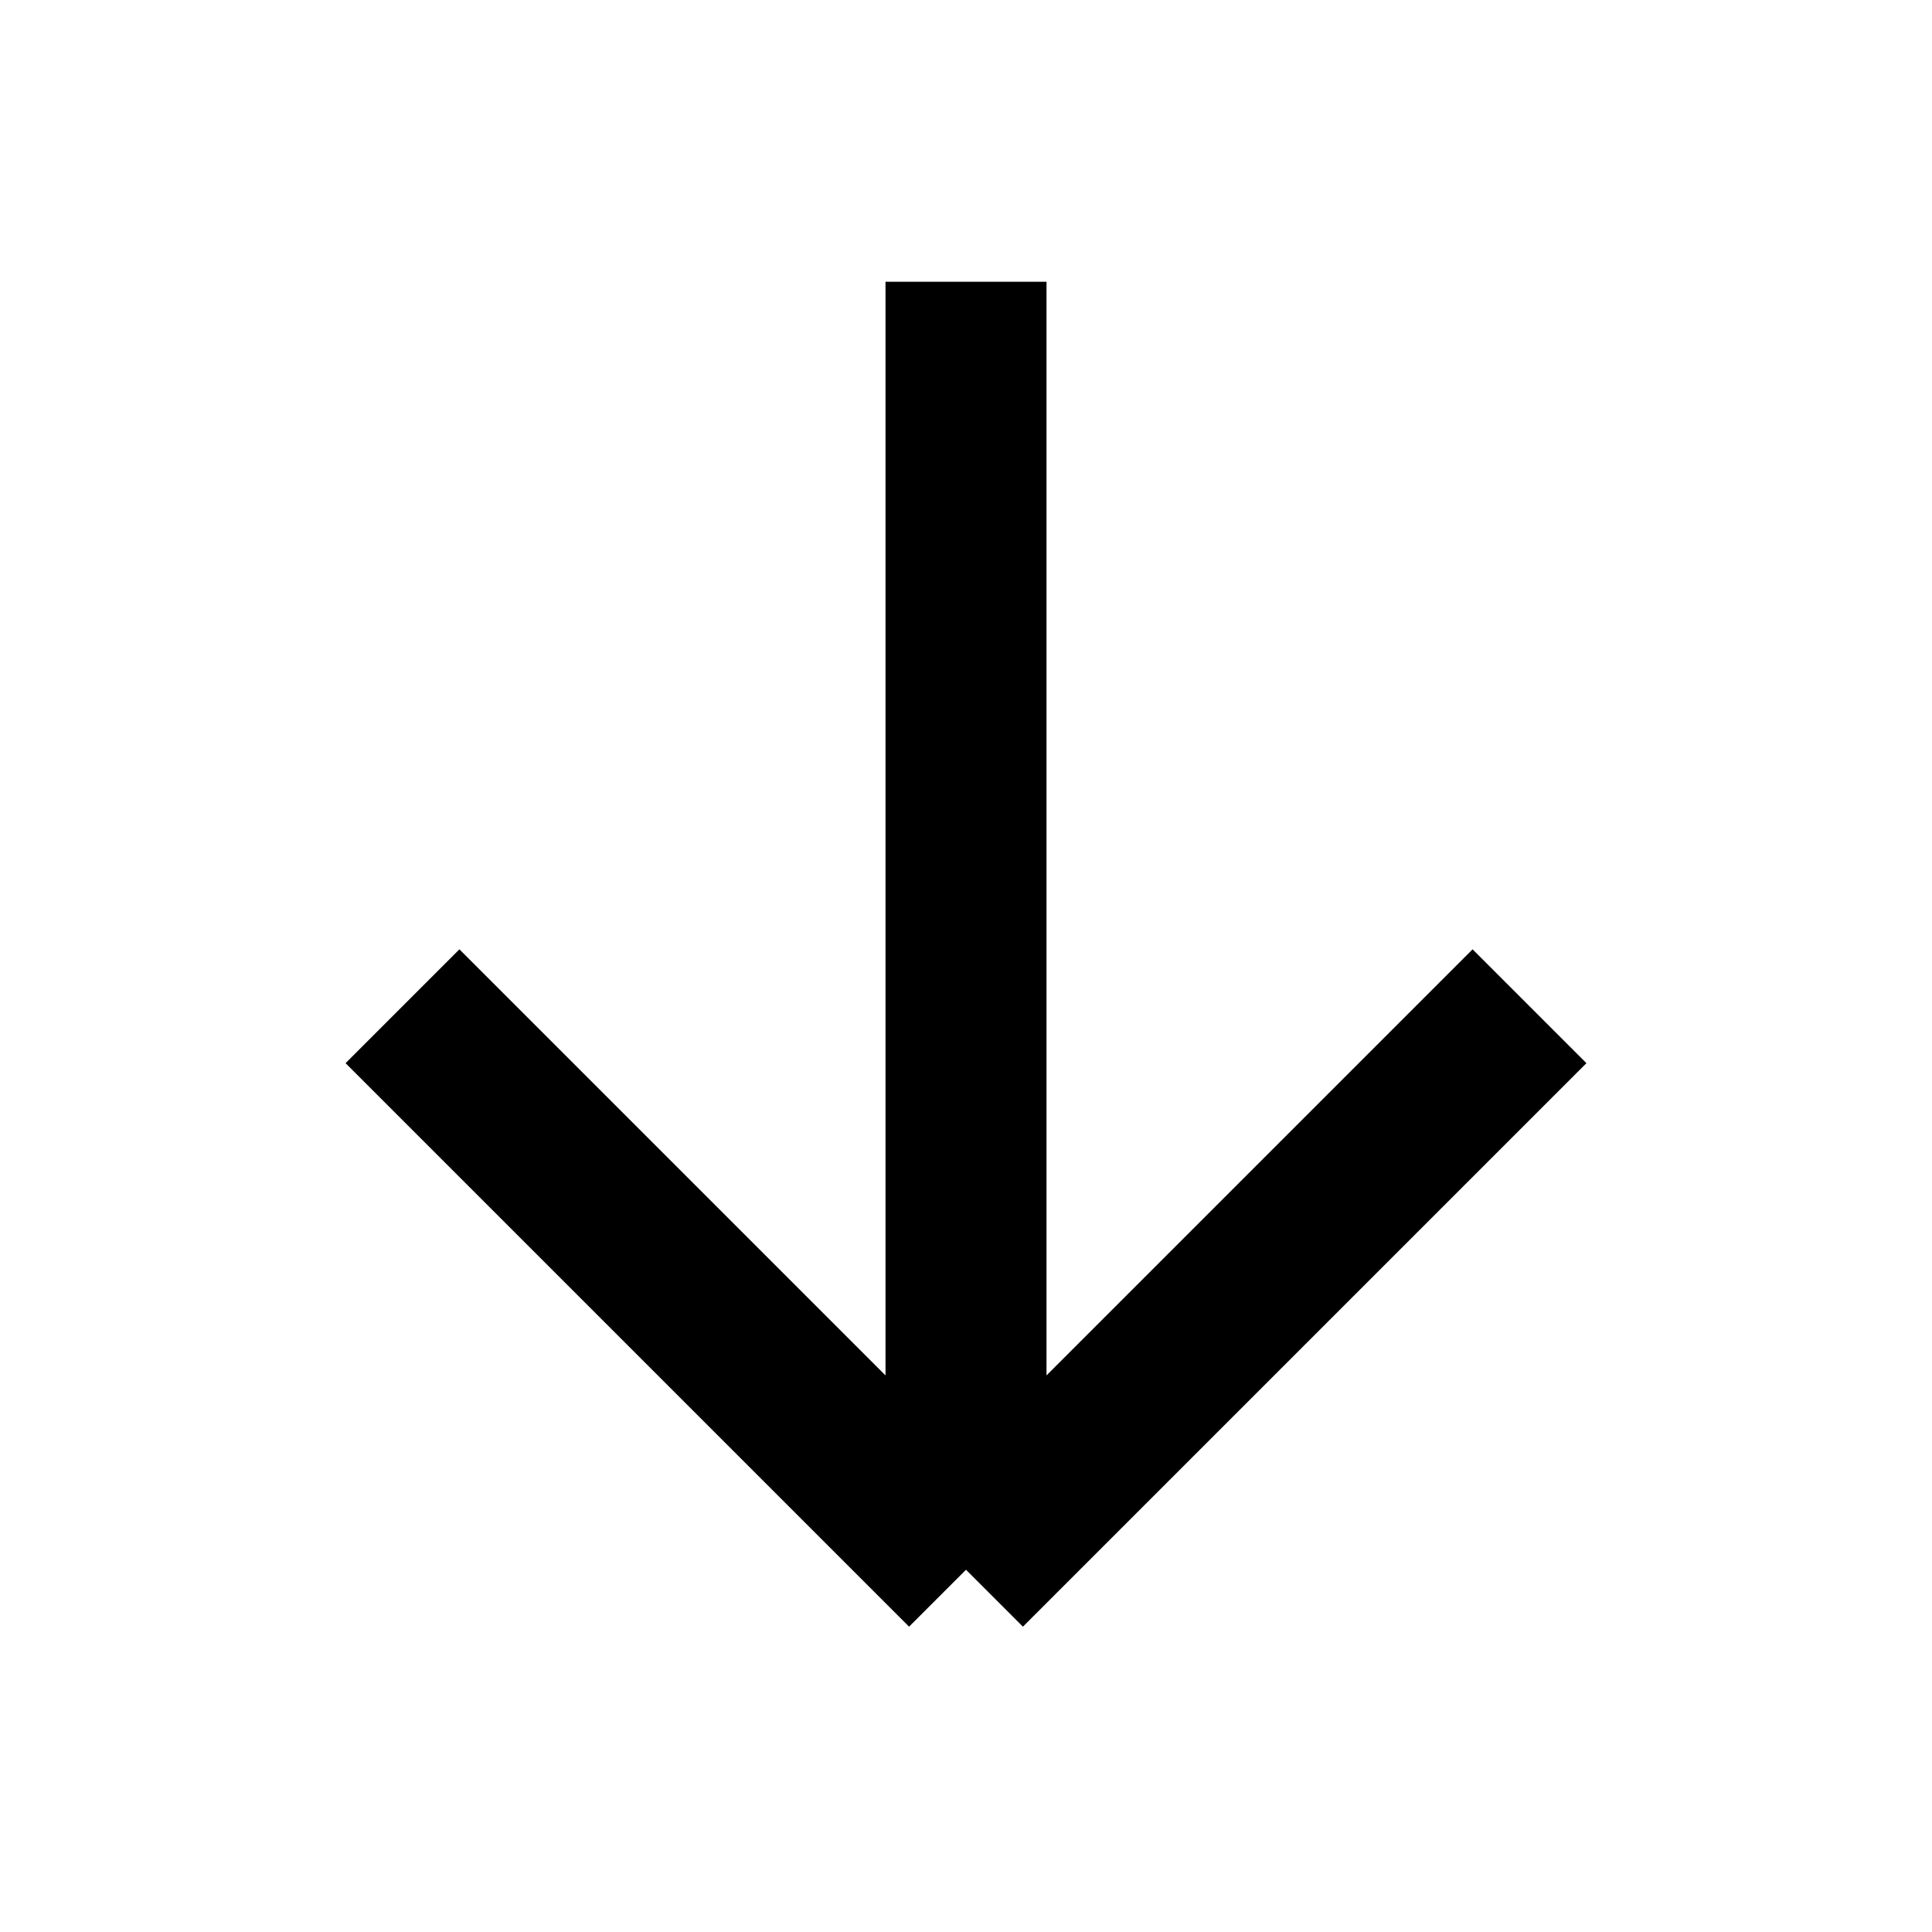 <svg width="24" height="24" viewBox="0 0 24 24" fill="none" xmlns="http://www.w3.org/2000/svg">
<path d="M12 3.5V19.5M12 19.5L5 12.5M12 19.5L19 12.5" stroke="black" stroke-width="2" stroke-linejoin="round"/>
</svg>
